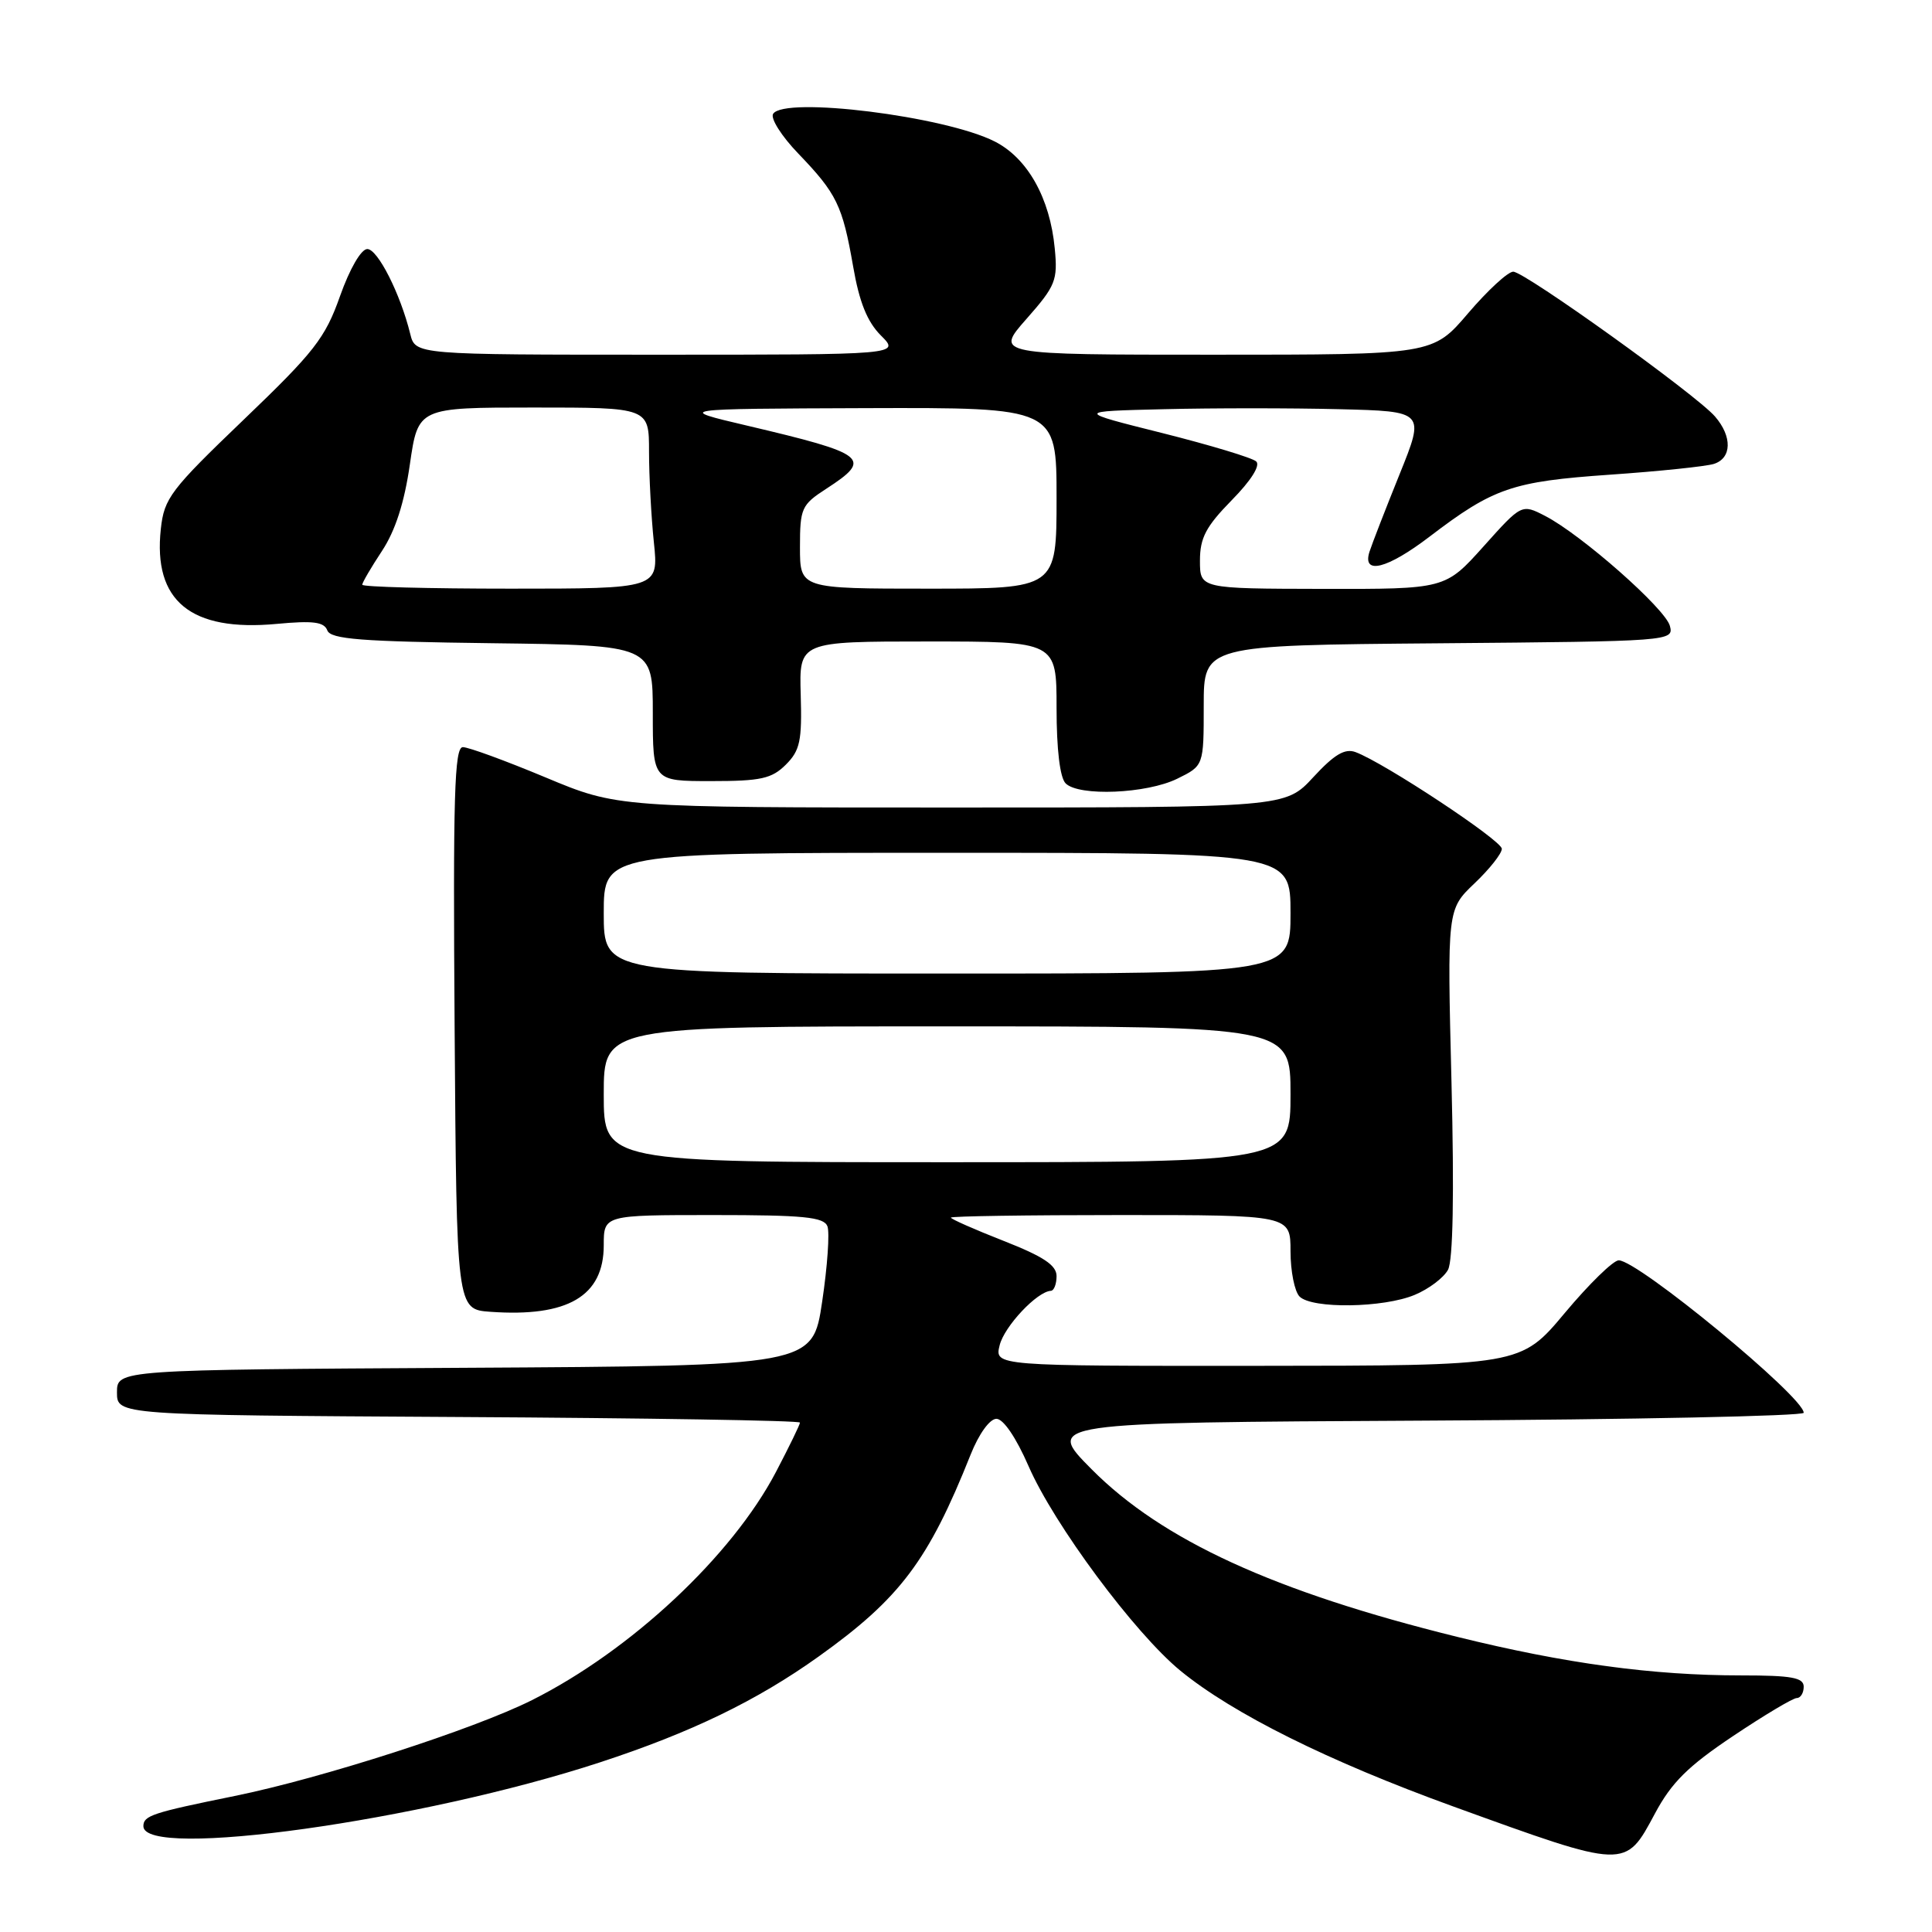 <?xml version="1.0" encoding="UTF-8" standalone="no"?>
<!DOCTYPE svg PUBLIC "-//W3C//DTD SVG 1.1//EN" "http://www.w3.org/Graphics/SVG/1.1/DTD/svg11.dtd" >
<svg xmlns="http://www.w3.org/2000/svg" xmlns:xlink="http://www.w3.org/1999/xlink" version="1.1" viewBox="0 0 256 256">
 <g >
 <path fill="currentColor"
d=" M 219.29 240.30 C 221.49 236.19 223.67 234.03 229.62 230.05 C 233.77 227.27 237.58 225.00 238.08 225.00 C 238.59 225.00 239.00 224.32 239.00 223.50 C 239.00 222.29 237.41 222.00 230.72 222.00 C 218.99 222.00 207.41 220.43 193.08 216.89 C 168.86 210.91 154.00 204.10 144.65 194.69 C 138.50 188.50 138.50 188.50 188.75 188.24 C 216.39 188.10 239.00 187.63 239.00 187.20 C 239.00 185.09 217.05 167.00 214.49 167.00 C 213.77 167.00 210.55 170.14 207.34 173.98 C 201.50 180.96 201.50 180.96 166.64 180.98 C 131.78 181.00 131.78 181.00 132.46 178.25 C 133.08 175.74 137.43 171.12 139.25 171.04 C 139.66 171.02 140.00 170.14 140.00 169.09 C 140.00 167.65 138.27 166.50 133.00 164.43 C 129.15 162.92 126.00 161.53 126.00 161.34 C 126.00 161.15 136.12 161.00 148.50 161.00 C 171.00 161.00 171.00 161.00 171.00 165.80 C 171.00 168.44 171.54 171.14 172.20 171.80 C 173.85 173.45 183.32 173.31 187.45 171.58 C 189.31 170.81 191.30 169.31 191.87 168.25 C 192.53 167.00 192.70 158.29 192.33 143.41 C 191.76 120.50 191.76 120.50 195.38 117.05 C 197.37 115.16 199.00 113.10 199.00 112.47 C 199.00 111.37 183.42 101.07 179.62 99.66 C 178.20 99.13 176.80 99.97 174.02 102.98 C 170.31 107.00 170.31 107.00 126.07 107.00 C 81.83 107.00 81.83 107.00 72.26 103.00 C 66.99 100.80 62.08 99.00 61.33 99.00 C 60.21 99.00 60.02 105.46 60.24 136.25 C 60.50 173.50 60.50 173.50 64.98 173.82 C 75.23 174.55 80.00 171.75 80.00 165.00 C 80.00 161.00 80.00 161.00 94.53 161.00 C 106.50 161.00 109.16 161.26 109.64 162.49 C 109.95 163.32 109.64 167.81 108.94 172.48 C 107.68 180.98 107.68 180.98 61.59 181.24 C 15.50 181.50 15.50 181.50 15.50 184.50 C 15.50 187.50 15.50 187.50 60.75 187.76 C 85.64 187.90 106.00 188.23 106.00 188.50 C 106.00 188.76 104.57 191.70 102.82 195.04 C 96.98 206.18 83.60 218.70 70.48 225.28 C 62.78 229.14 42.68 235.62 31.08 237.98 C 20.15 240.20 19.00 240.58 19.00 241.98 C 19.00 246.43 55.82 241.28 79.50 233.52 C 91.57 229.57 100.29 225.35 108.50 219.48 C 119.26 211.79 123.02 206.79 128.61 192.75 C 129.71 189.99 131.14 188.01 132.03 188.00 C 132.95 188.00 134.64 190.49 136.28 194.25 C 139.65 202.00 150.35 216.41 156.41 221.38 C 163.36 227.07 176.02 233.37 192.52 239.35 C 215.59 247.71 215.32 247.70 219.29 240.30 Z  M 156.00 103.18 C 159.50 101.46 159.50 101.46 159.50 93.48 C 159.50 85.50 159.50 85.50 190.65 85.24 C 221.42 84.98 221.80 84.95 221.27 82.94 C 220.68 80.66 209.55 70.85 204.75 68.37 C 201.63 66.76 201.63 66.76 196.57 72.41 C 191.50 78.06 191.50 78.06 175.25 78.03 C 159.00 78.00 159.00 78.00 159.00 74.29 C 159.00 71.27 159.79 69.77 163.20 66.29 C 165.77 63.68 167.04 61.67 166.45 61.14 C 165.93 60.66 160.32 58.97 154.00 57.38 C 142.50 54.50 142.50 54.50 154.25 54.22 C 160.71 54.06 171.13 54.06 177.41 54.22 C 188.82 54.50 188.82 54.50 185.44 62.87 C 183.58 67.48 181.79 72.09 181.46 73.12 C 180.48 76.23 183.81 75.39 189.41 71.12 C 197.89 64.65 200.37 63.80 213.31 62.90 C 219.85 62.45 226.05 61.80 227.10 61.47 C 229.48 60.71 229.55 57.85 227.25 55.19 C 224.78 52.32 202.03 36.00 200.51 36.00 C 199.81 36.00 197.13 38.47 194.54 41.50 C 189.85 47.00 189.85 47.00 160.84 47.00 C 131.83 47.00 131.83 47.00 136.02 42.25 C 139.88 37.87 140.17 37.15 139.76 32.92 C 139.13 26.25 136.16 20.96 131.81 18.75 C 125.24 15.40 103.89 12.74 102.44 15.09 C 102.07 15.69 103.57 18.06 105.77 20.34 C 110.87 25.65 111.63 27.20 113.04 35.28 C 113.86 40.04 114.91 42.64 116.73 44.46 C 119.27 47.00 119.27 47.00 87.16 47.00 C 55.04 47.00 55.04 47.00 54.36 44.25 C 53.05 38.92 50.05 33.00 48.67 33.00 C 47.85 33.00 46.34 35.61 45.05 39.25 C 43.09 44.79 41.65 46.64 32.31 55.59 C 22.59 64.91 21.75 66.01 21.31 70.09 C 20.27 79.63 25.27 83.73 36.66 82.67 C 41.48 82.22 42.94 82.40 43.37 83.53 C 43.82 84.70 47.82 85.01 65.21 85.23 C 86.50 85.50 86.50 85.50 86.50 94.50 C 86.50 103.50 86.50 103.50 94.22 103.50 C 100.83 103.50 102.26 103.18 104.13 101.32 C 106.01 99.44 106.28 98.16 106.10 92.07 C 105.89 85.00 105.89 85.00 122.95 85.00 C 140.00 85.00 140.00 85.00 140.00 93.80 C 140.00 99.31 140.45 103.05 141.20 103.80 C 142.95 105.55 151.94 105.18 156.00 103.18 Z  M 80.00 145.00 C 80.00 136.00 80.00 136.00 125.50 136.00 C 171.00 136.00 171.00 136.00 171.00 145.00 C 171.00 154.00 171.00 154.00 125.50 154.00 C 80.00 154.00 80.00 154.00 80.00 145.00 Z  M 80.00 121.00 C 80.00 113.00 80.00 113.00 125.50 113.00 C 171.00 113.00 171.00 113.00 171.00 121.00 C 171.00 129.00 171.00 129.00 125.50 129.00 C 80.00 129.00 80.00 129.00 80.00 121.00 Z  M 48.00 77.48 C 48.00 77.19 49.18 75.18 50.61 73.01 C 52.38 70.33 53.58 66.62 54.31 61.53 C 55.40 54.00 55.40 54.00 70.70 54.00 C 86.00 54.00 86.00 54.00 86.00 59.85 C 86.00 63.07 86.29 68.47 86.64 71.85 C 87.28 78.00 87.28 78.00 67.64 78.00 C 56.84 78.00 48.00 77.77 48.00 77.48 Z  M 106.00 72.51 C 106.00 67.34 106.20 66.89 109.49 64.76 C 115.67 60.75 114.92 60.15 99.00 56.40 C 89.50 54.17 89.50 54.17 114.75 54.08 C 140.00 54.00 140.00 54.00 140.00 66.00 C 140.00 78.00 140.00 78.00 123.00 78.00 C 106.00 78.00 106.00 78.00 106.00 72.51 Z "/>
</g>
</svg>